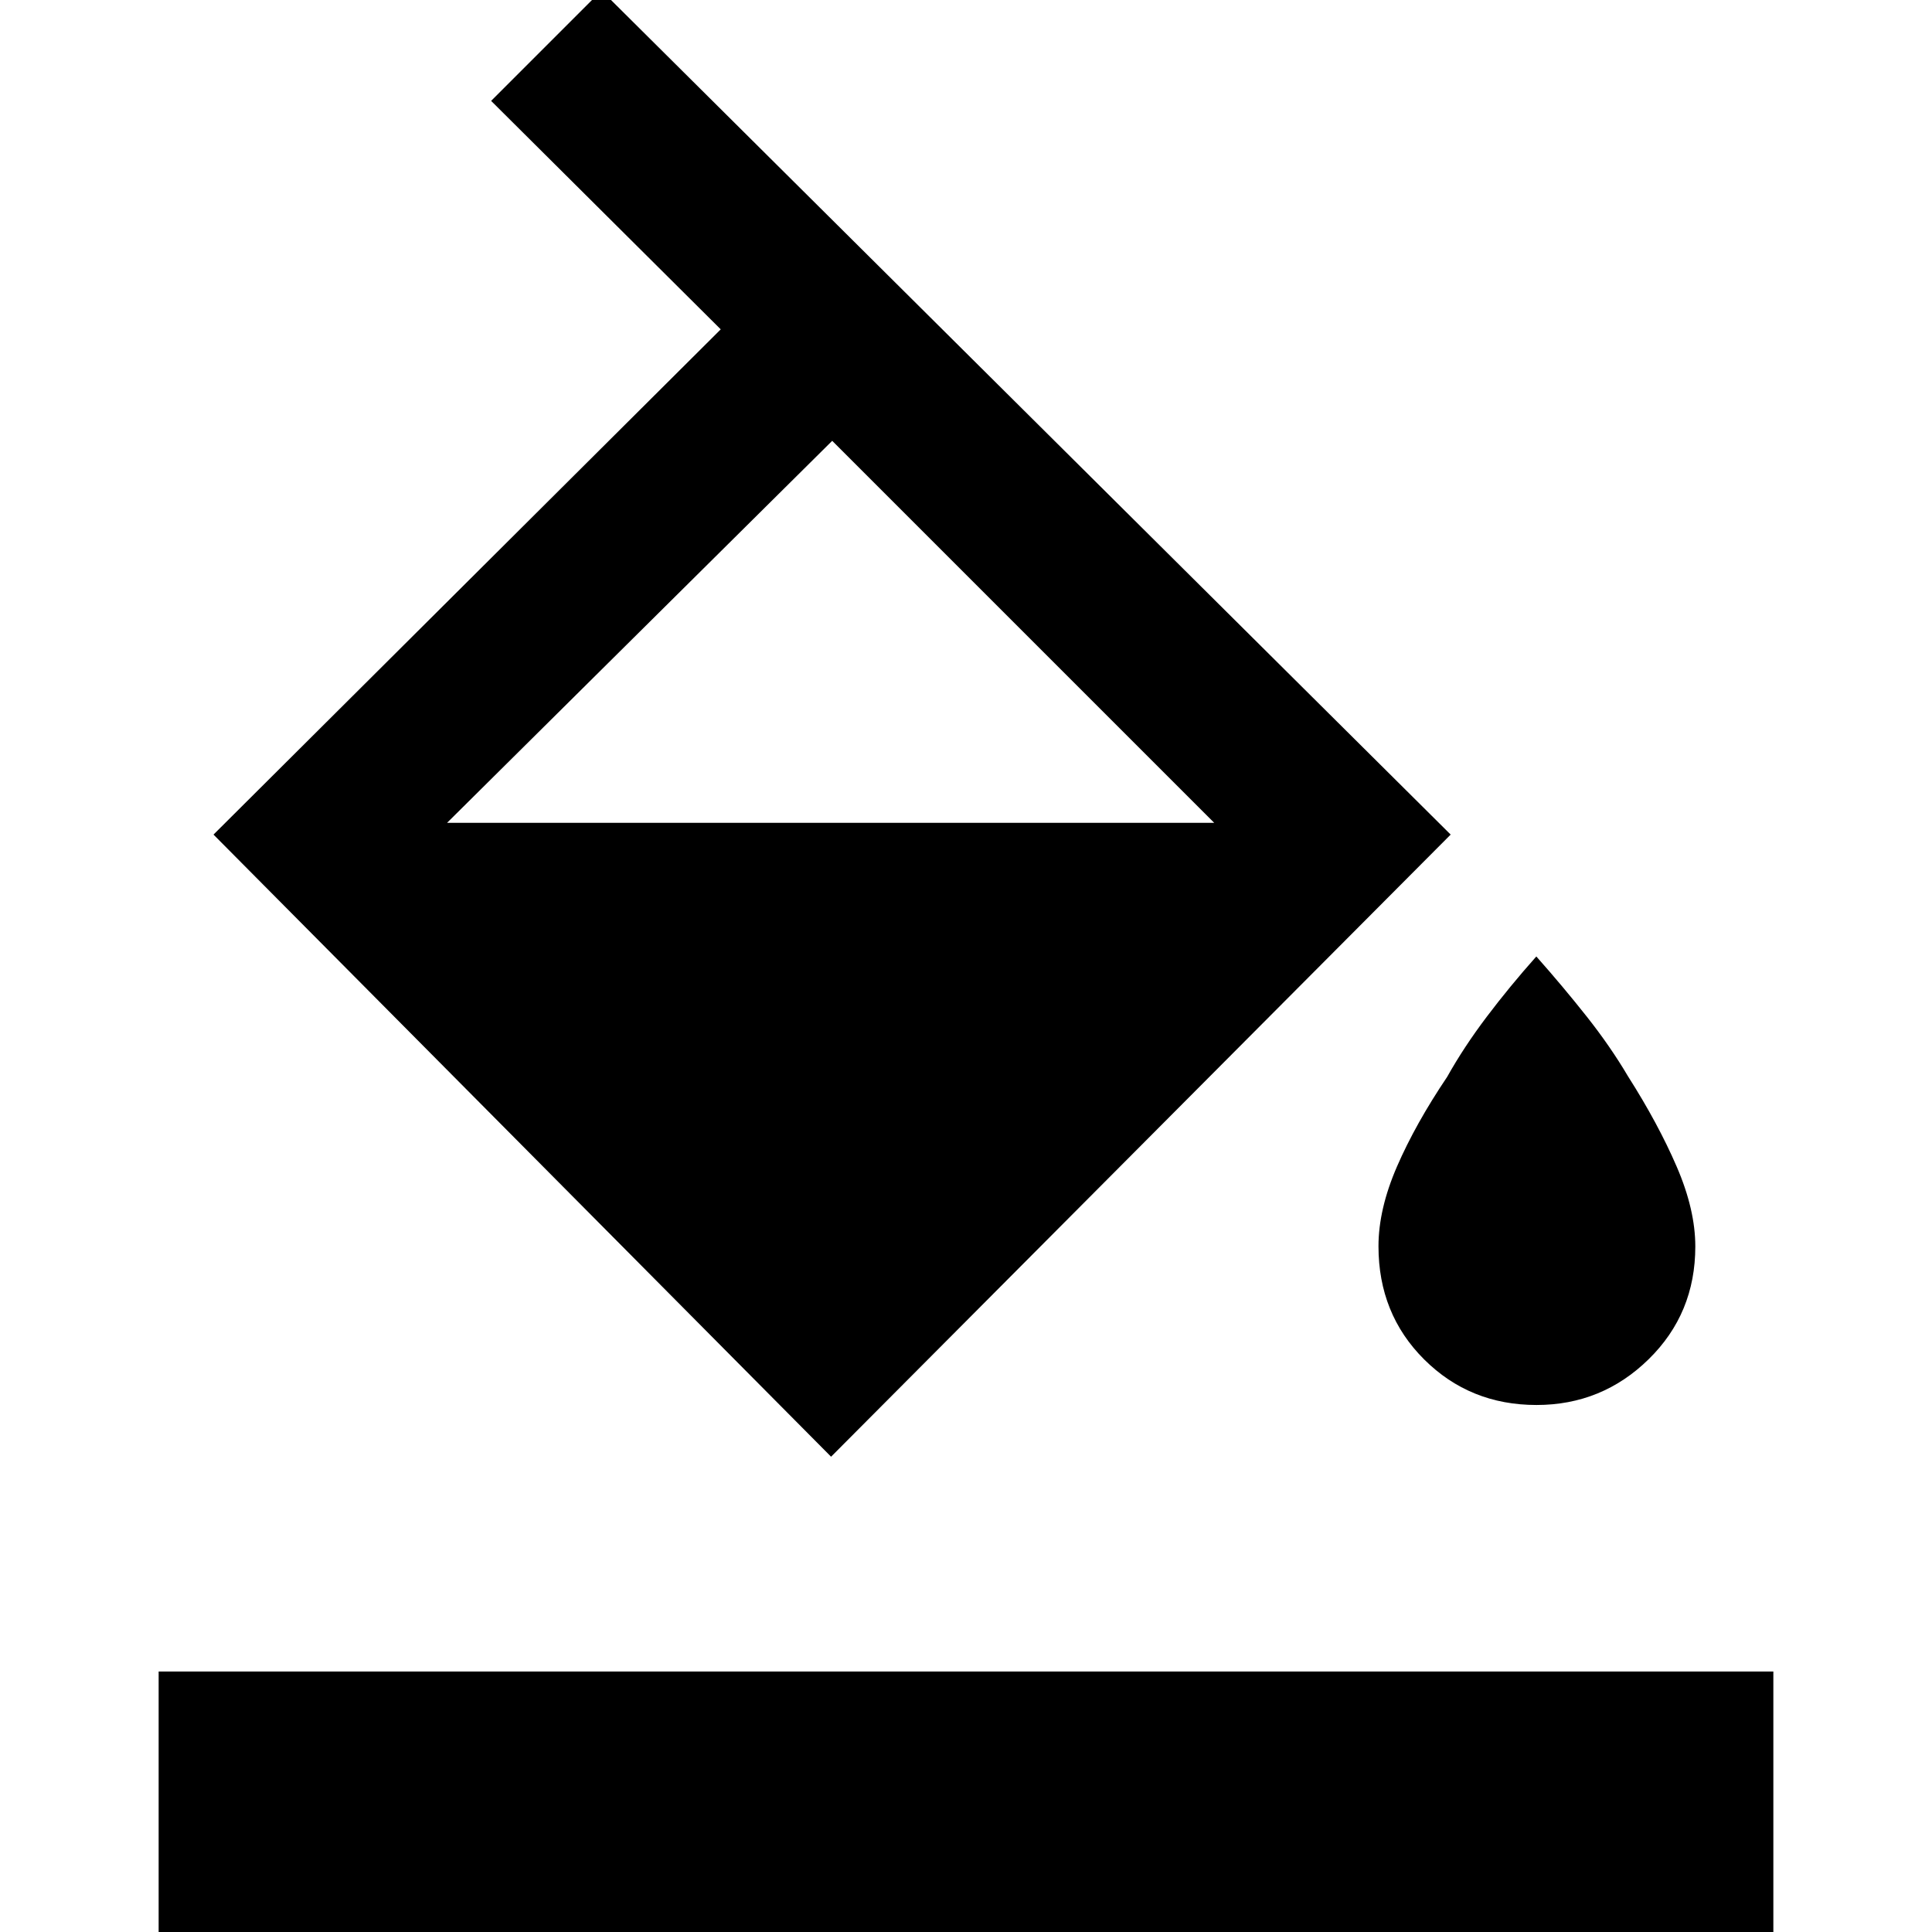 <svg xmlns="http://www.w3.org/2000/svg" height="48" viewBox="0 -960 960 960" width="48"><path d="m244.04-909.87 54.83-54.83 421.96 419.4-307.87 309.13L106.09-545.3l252.04-251.05-114.09-113.52Zm169.48 168.91L222.13-551.13h381.22L413.52-740.96Zm349.95 479.09q-33.08 0-55.8-22.62-22.71-22.63-22.71-56.25 0-18.43 9.21-39.65 9.22-21.22 24.91-44.51 8.31-14.84 19.67-29.87 11.35-15.03 24.64-29.97 13.18 14.85 24.99 29.78 11.82 14.94 20.58 29.79 15 23.56 24.21 44.93 9.22 21.36 9.22 39.61 0 33.33-23.2 56.04-23.2 22.72-55.72 22.72ZM78.83 5.7v-135.13h802.34V5.7H78.83Z"/></svg>